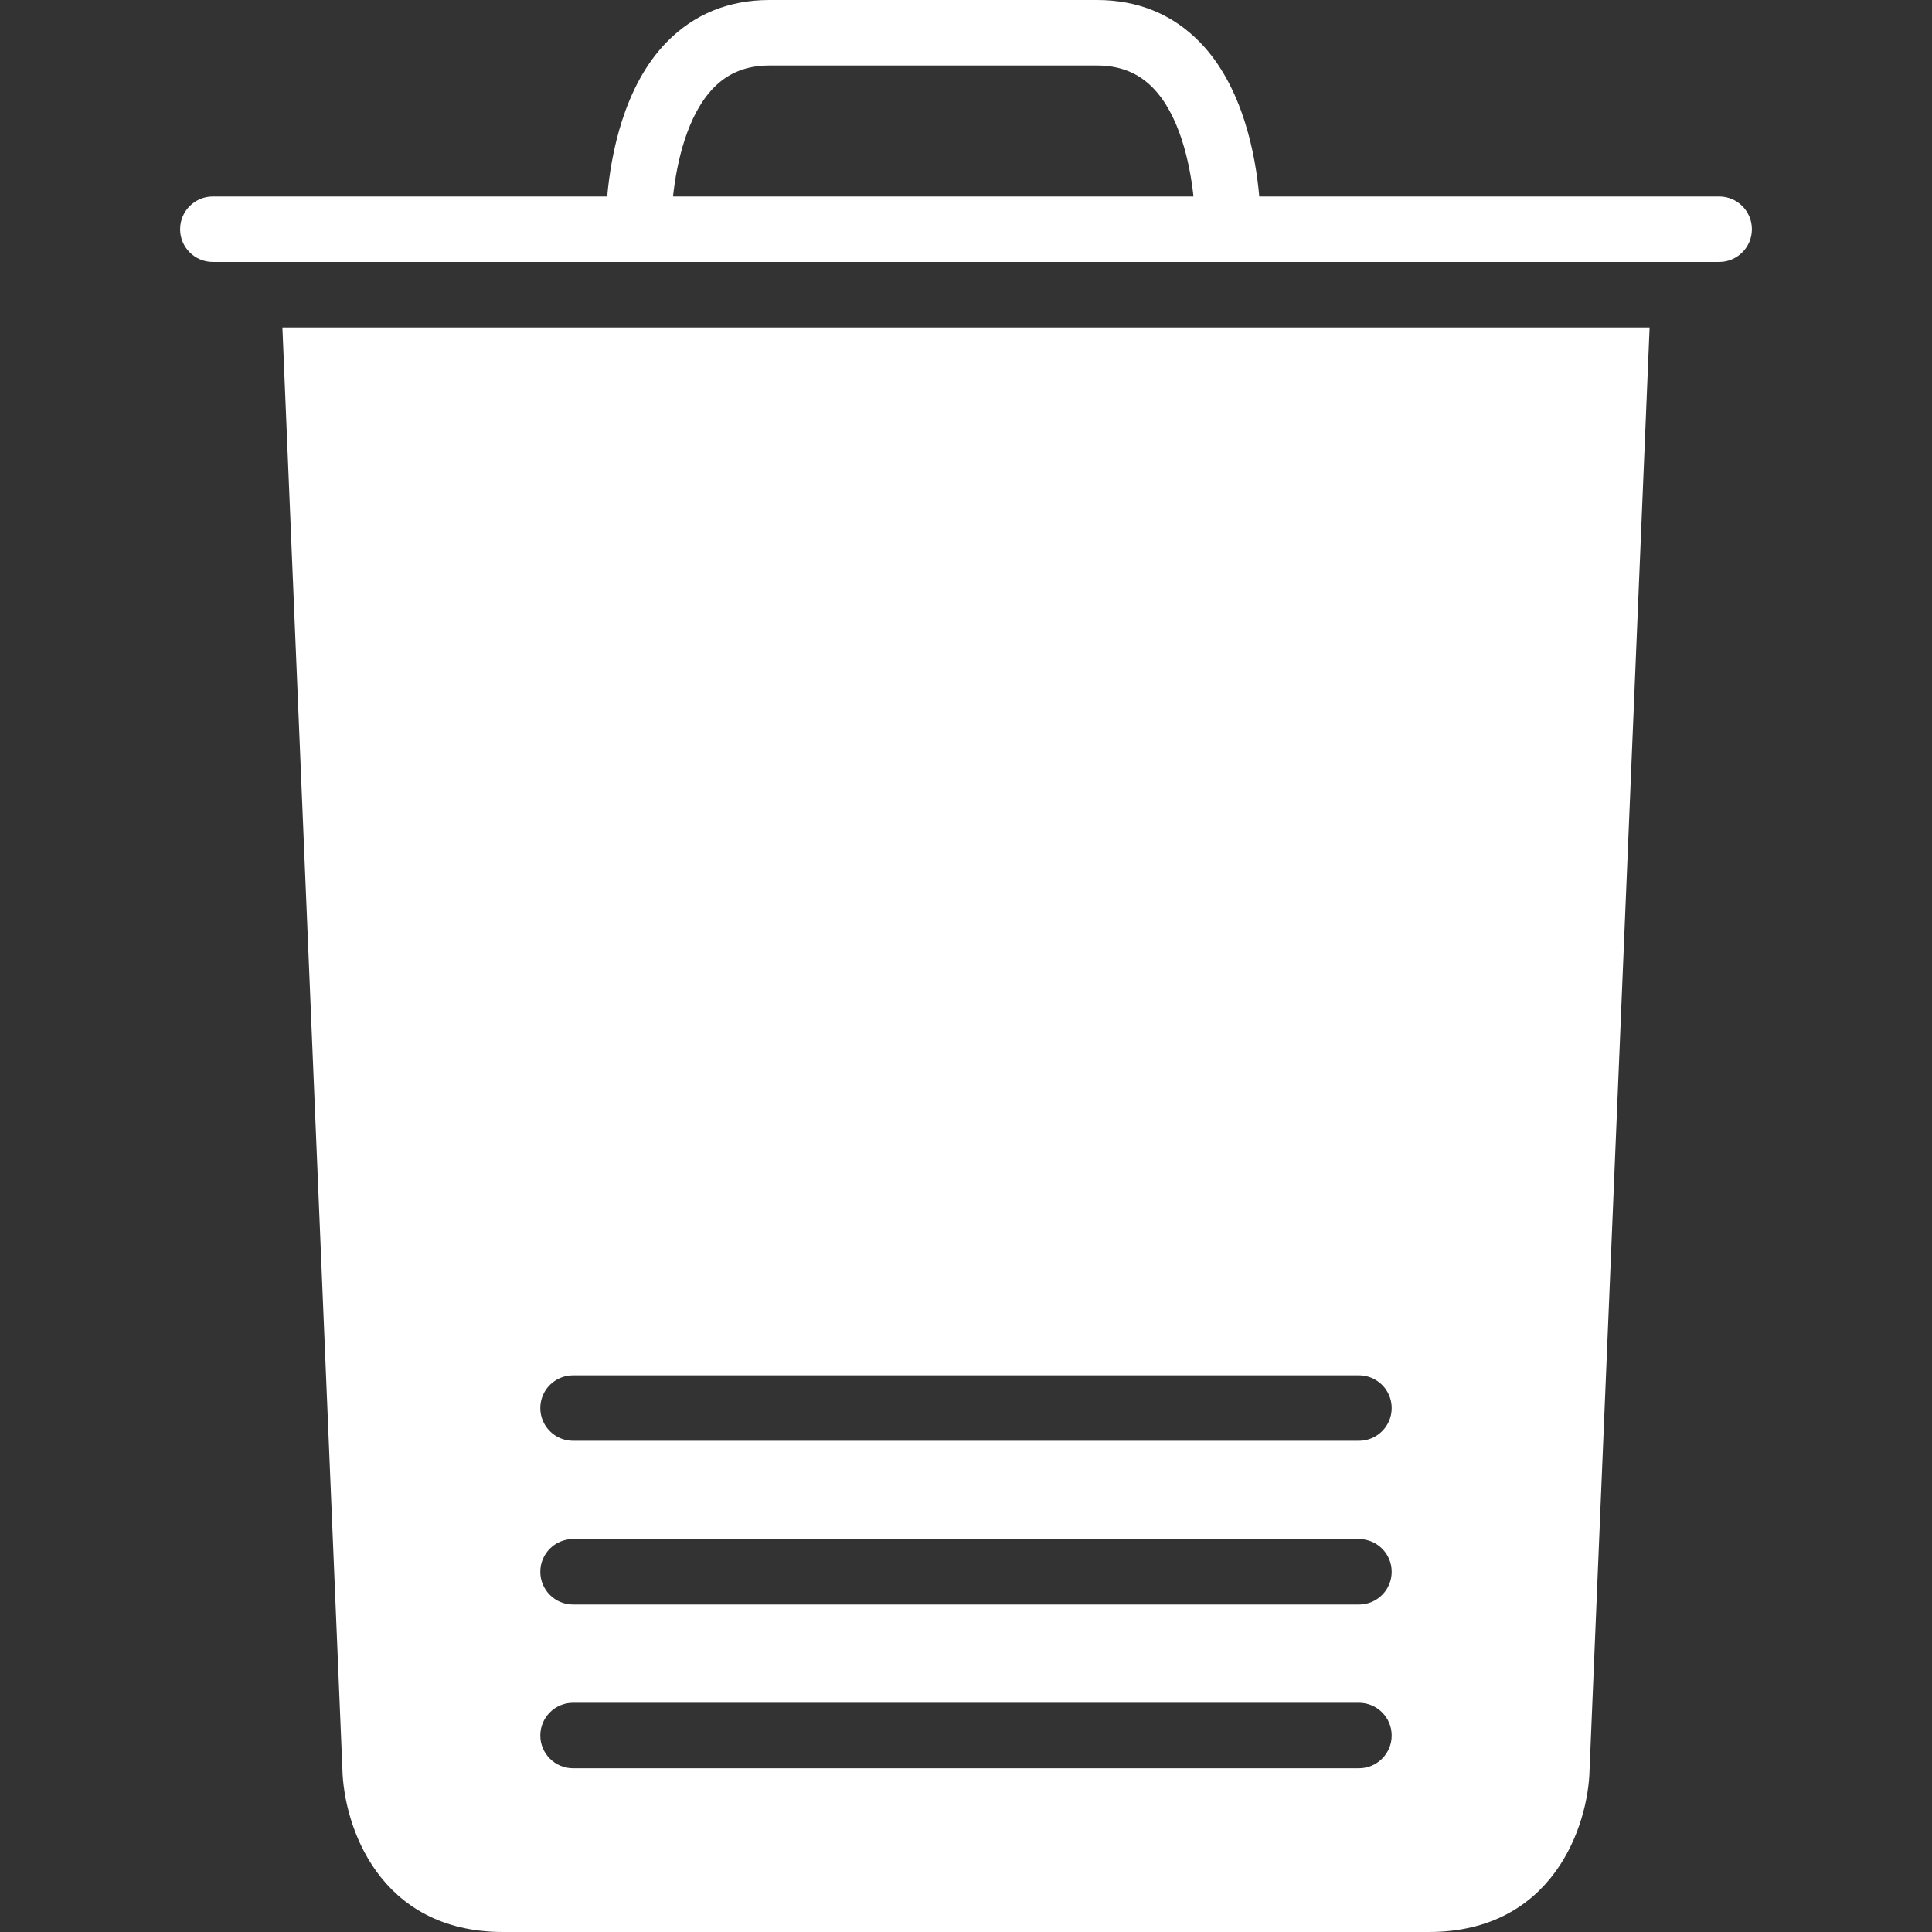 <?xml version="1.0" encoding="iso-8859-1"?>
<!-- Generator: Adobe Illustrator 19.0.0, SVG Export Plug-In . SVG Version: 6.00 Build 0)  -->
<svg version="1.1" id="Capa_1" xmlns="http://www.w3.org/2000/svg" xmlns:xlink="http://www.w3.org/1999/xlink" x="0px" y="0px"
	 viewBox="0 0 59 59" style="enable-background:new 0 0 59 59;" xml:space="preserve">
<rect x="0" y="0" width="59" height="59" fill="#333333" stroke="none"/>
<g>
	<path fill="#fff" d="M52.5,6H38.456c-0.11-1.25-0.495-3.358-1.813-4.711C35.809,0.434,34.751,0,33.499,0H23.5c-1.252,0-2.31,0.434-3.144,1.289
		C19.038,2.642,18.653,4.75,18.543,6H6.5c-0.552,0-1,0.447-1,1s0.448,1,1,1h46c0.552,0,1-0.447,1-1S53.052,6,52.5,6z M20.553,6
		c0.112-1.048,0.435-2.496,1.24-3.319C22.24,2.223,22.799,2,23.5,2h9.999c0.701,0,1.26,0.223,1.708,0.681
		c0.805,0.823,1.128,2.271,1.24,3.319H20.553z"/>
	<path fill="#fff" d="M10.456,54.021C10.493,55.743,11.565,59,15.364,59h28.272c3.799,0,4.871-3.257,4.907-4.958L50.376,10H8.624L10.456,54.021z
		 M17.5,42h24c0.552,0,1,0.447,1,1s-0.448,1-1,1h-24c-0.552,0-1-0.447-1-1S16.948,42,17.5,42z M17.5,47h24c0.552,0,1,0.447,1,1
		s-0.448,1-1,1h-24c-0.552,0-1-0.447-1-1S16.948,47,17.5,47z M17.5,52h24c0.552,0,1,0.447,1,1s-0.448,1-1,1h-24
		c-0.552,0-1-0.447-1-1S16.948,52,17.5,52z"/>
</g>
<g>
</g>
<g>
</g>
<g>
</g>
<g>
</g>
<g>
</g>
<g>
</g>
<g>
</g>
<g>
</g>
<g>
</g>
<g>
</g>
<g>
</g>
<g>
</g>
<g>
</g>
<g>
</g>
<g>
</g>
</svg>
